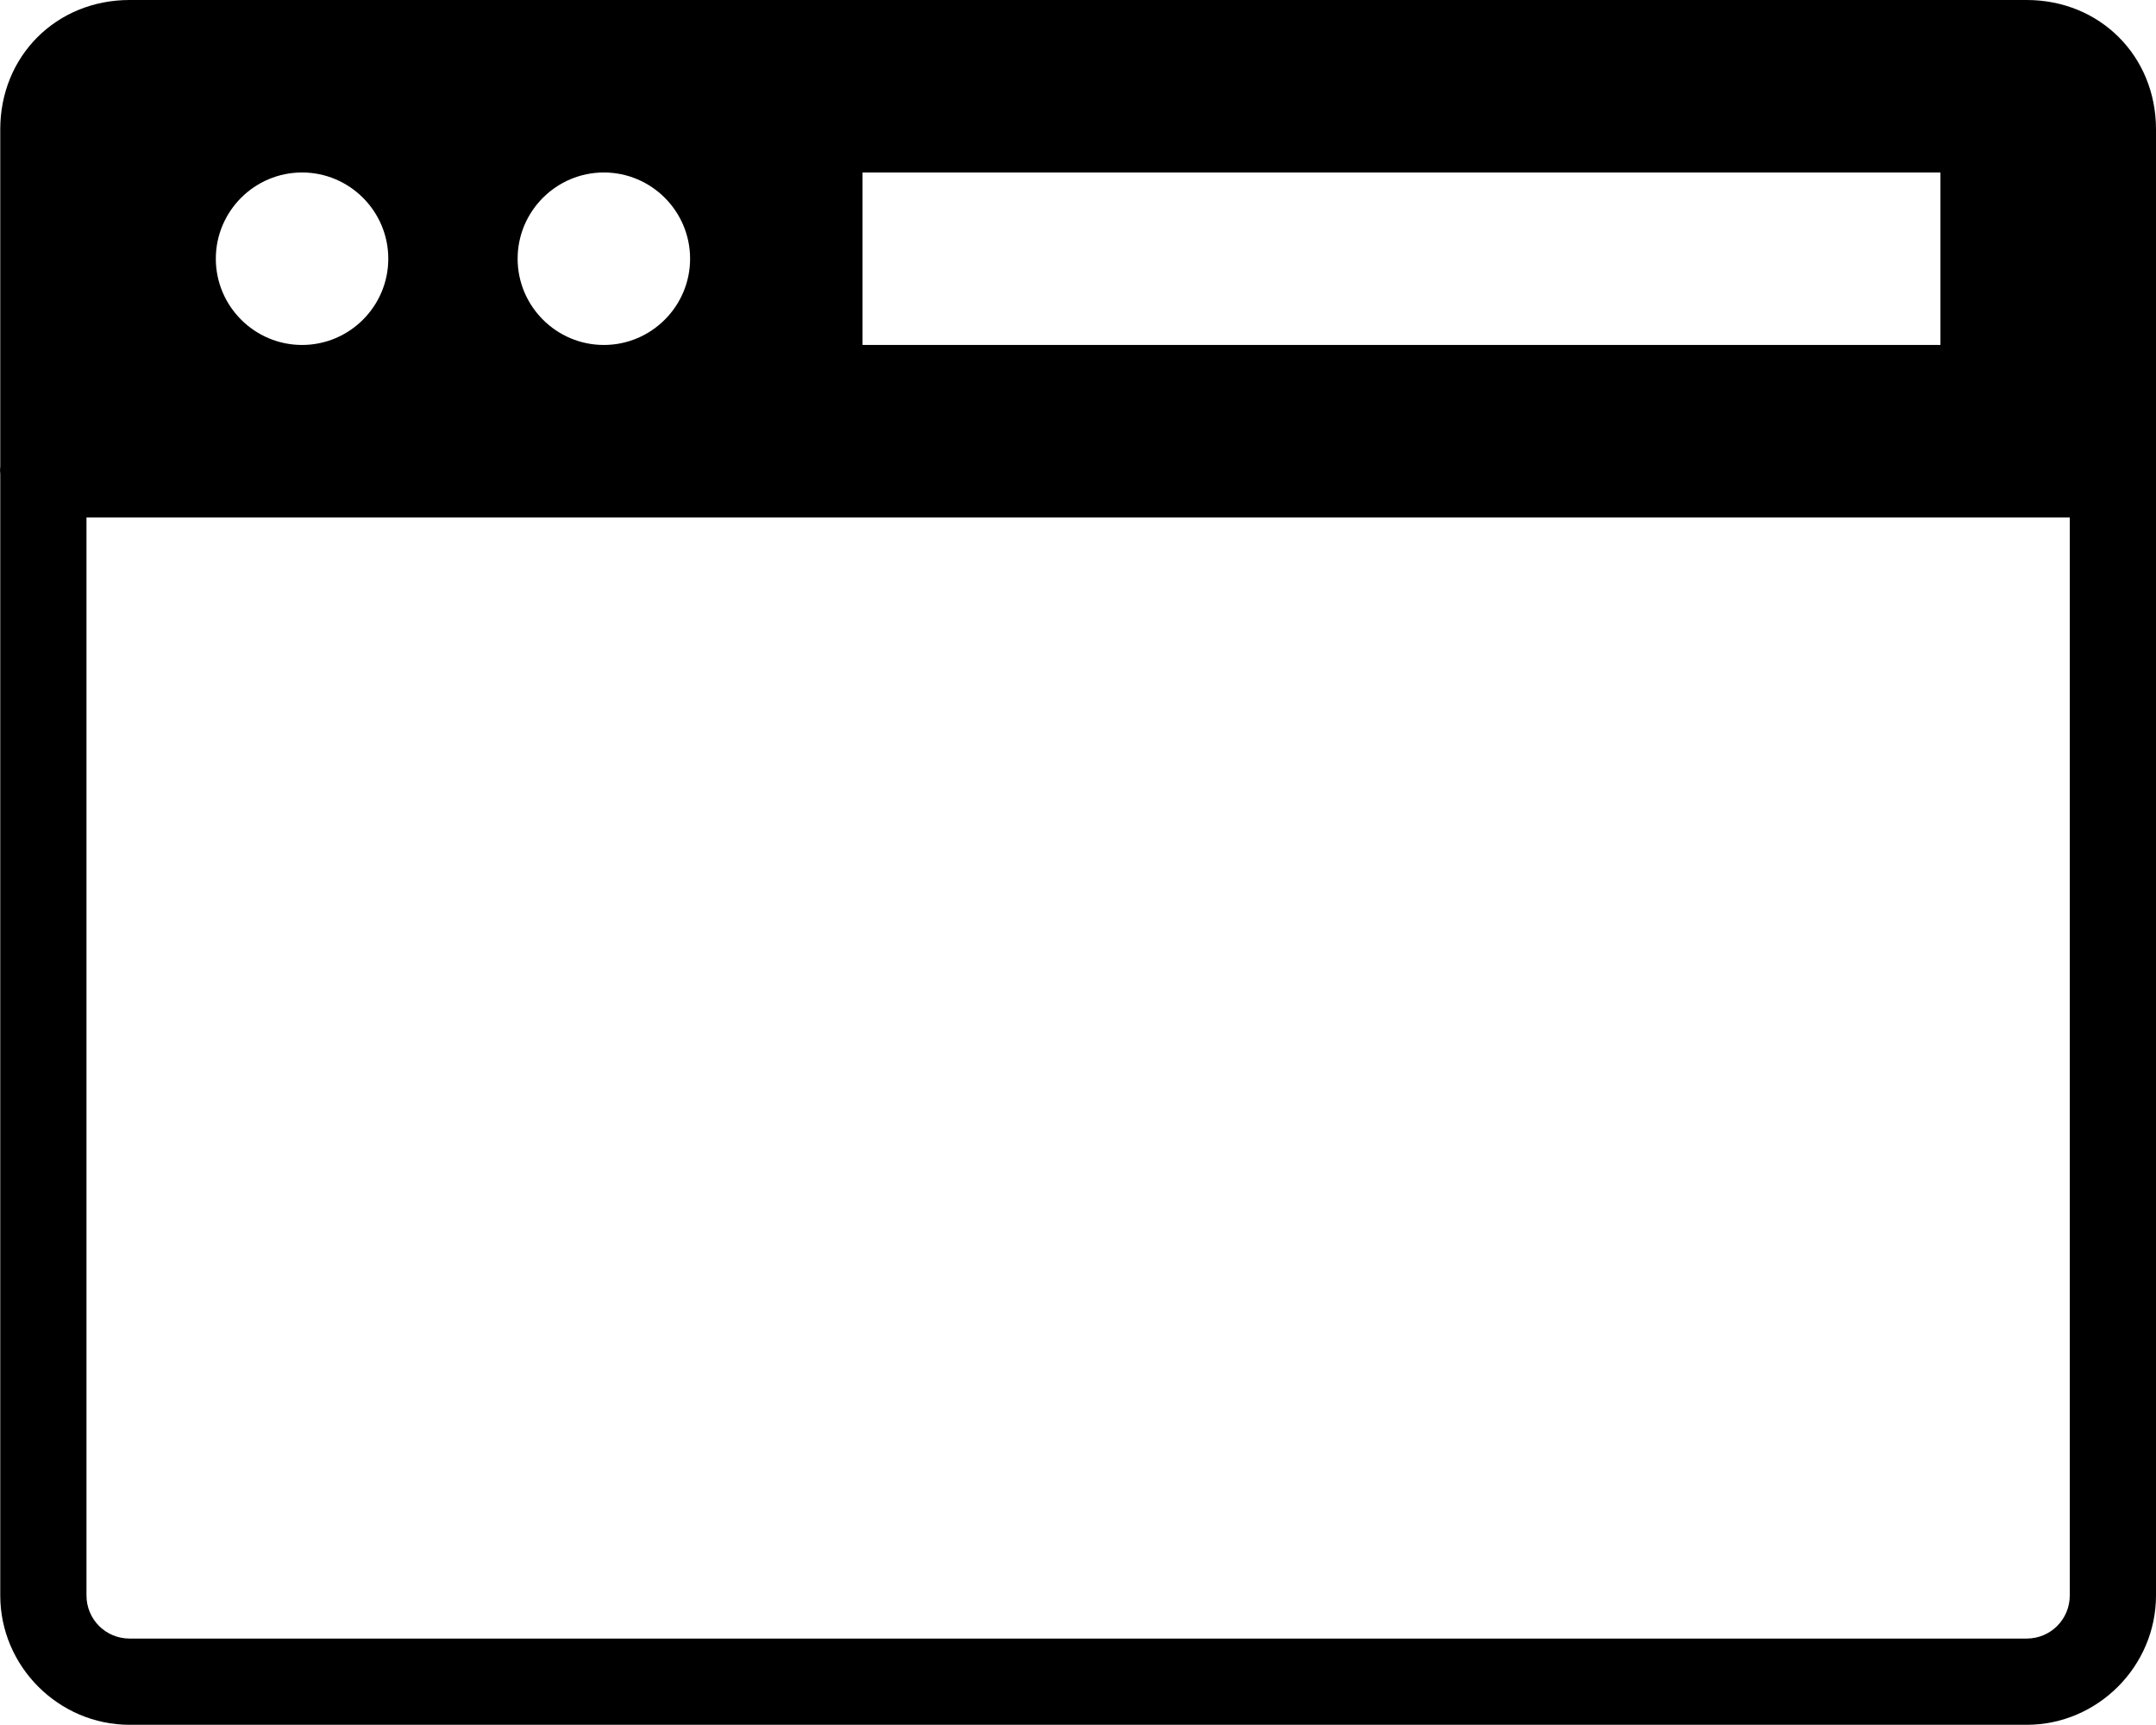 <?xml version="1.0" standalone="no"?><!-- Generator: Gravit.io --><svg xmlns="http://www.w3.org/2000/svg" xmlns:xlink="http://www.w3.org/1999/xlink" style="isolation:isolate" viewBox="-678.206 1265 271.217 216.948" width="271.217" height="216.948"><path d=" M -661.903 1265 C -671.123 1265 -678.174 1272.051 -678.174 1281.271 L -678.174 1323.646 C -678.216 1323.983 -678.216 1324.324 -678.174 1324.661 L -678.174 1465.677 C -678.174 1474.599 -670.825 1481.948 -661.903 1481.948 L -423.26 1481.948 C -414.338 1481.948 -406.989 1474.599 -406.989 1465.677 L -406.989 1281.271 C -406.989 1272.051 -414.04 1265 -423.26 1265 L -661.903 1265 Z  M -640.208 1286.695 C -634.231 1286.695 -629.361 1291.565 -629.361 1297.542 C -629.361 1303.519 -634.231 1308.39 -640.208 1308.39 C -646.185 1308.39 -651.056 1303.519 -651.056 1297.542 C -651.056 1291.565 -646.185 1286.695 -640.208 1286.695 Z  M -602.242 1286.695 C -596.265 1286.695 -591.395 1291.565 -591.395 1297.542 C -591.395 1303.519 -596.265 1308.39 -602.242 1308.39 C -608.219 1308.39 -613.09 1303.519 -613.09 1297.542 C -613.09 1291.565 -608.219 1286.695 -602.242 1286.695 Z  M -569.7 1286.695 L -434.108 1286.695 L -434.108 1308.39 L -569.7 1308.39 L -569.7 1286.695 Z  M -667.327 1330.084 L -417.837 1330.084 L -417.837 1465.677 C -417.837 1468.687 -420.25 1471.101 -423.26 1471.101 L -661.903 1471.101 C -664.913 1471.101 -667.327 1468.687 -667.327 1465.677 L -667.327 1330.084 Z " fill="rgb(0,0,0)"/></svg>